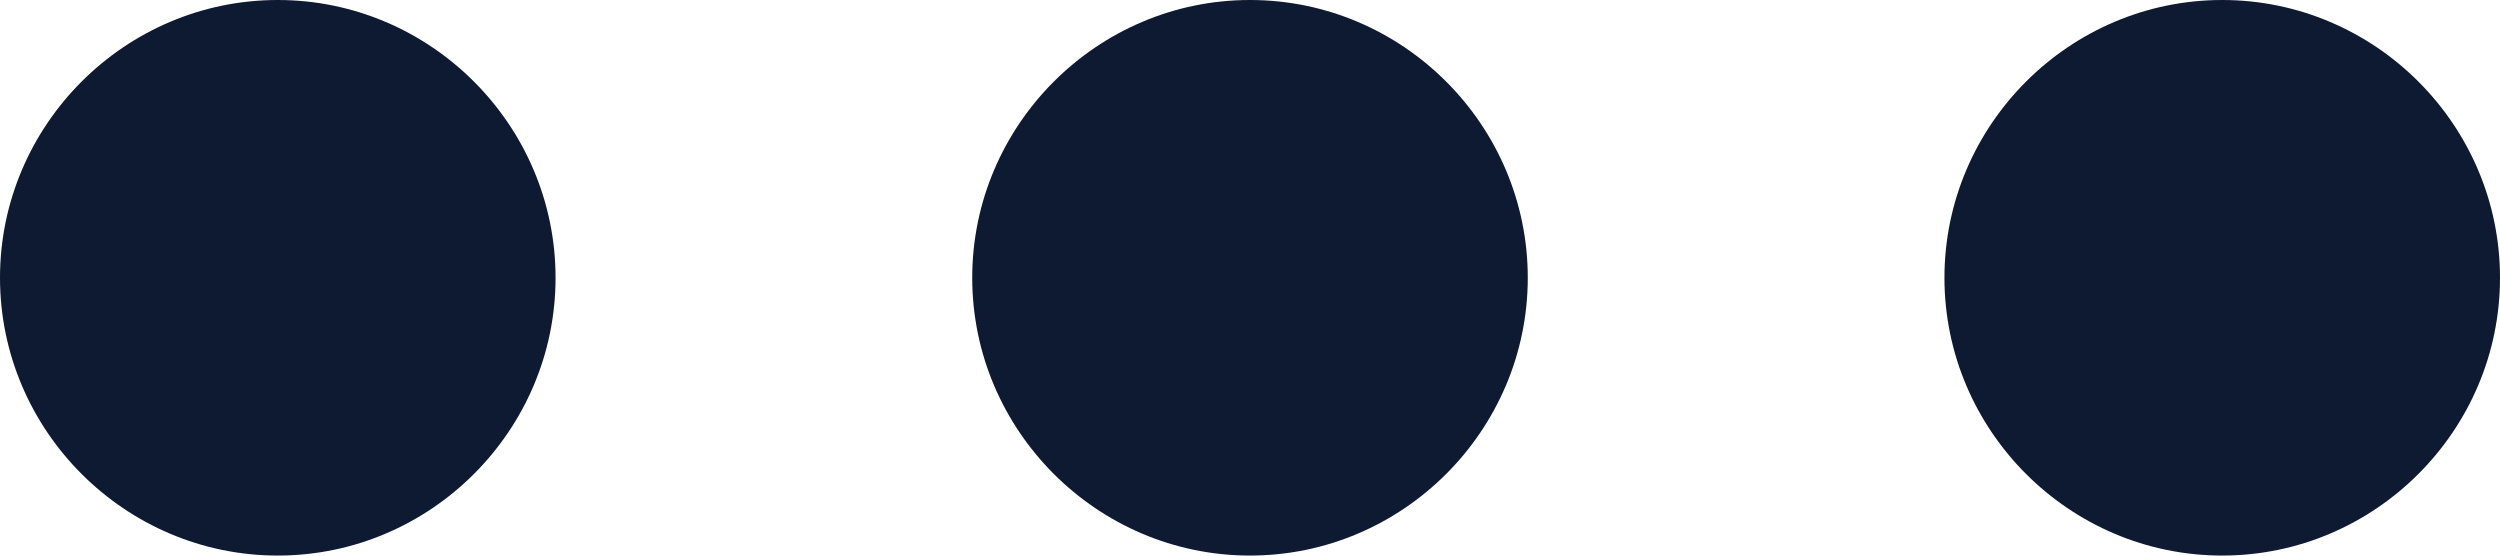 <?xml version="1.0" encoding="UTF-8"?>
<svg width="18px" height="4px" viewBox="0 0 18 4" version="1.1" xmlns="http://www.w3.org/2000/svg" xmlns:xlink="http://www.w3.org/1999/xlink">
    <!-- Generator: Sketch 43.2 (39069) - http://www.bohemiancoding.com/sketch -->
    <title>icon/dark/more actions</title>
    <desc>Created with Sketch.</desc>
    <defs></defs>
    <g id="Symbols" stroke="none" stroke-width="1" fill="none" fill-rule="evenodd">
        <g id="module/row/zero-state---you" transform="translate(-1121, -33)">
            <g id="module/row-people---default">
                <g id="Group-2" transform="translate(40, 12)">
                    <g id="icon/dark/more-actions" transform="translate(1078, 11)">
                        <polygon id="Shape" transform="translate(12, 12) scale(-1, -1) rotate(-90) translate(-12, -12) " points="0 0 24 0 24 24 0 24"></polygon>
                        <path d="M12,7 C13.1,7 14,6.1 14,5 C14,3.9 13.1,3 12,3 C10.9,3 10,3.9 10,5 C10,6.1 10.9,7 12,7 L12,7 Z M12,10 C10.9,10 10,10.9 10,12 C10,13.1 10.9,14 12,14 C13.1,14 14,13.1 14,12 C14,10.9 13.1,10 12,10 L12,10 Z M12,17 C10.9,17 10,17.9 10,19 C10,20.1 10.9,21 12,21 C13.1,21 14,20.1 14,19 C14,17.9 13.1,17 12,17 L12,17 Z" id="Shape" fill="#0D1A31" transform="translate(12, 12) scale(-1, -1) rotate(-90) translate(-12, -12) "></path>
                    </g>
                </g>
            </g>
        </g>
    </g>
</svg>